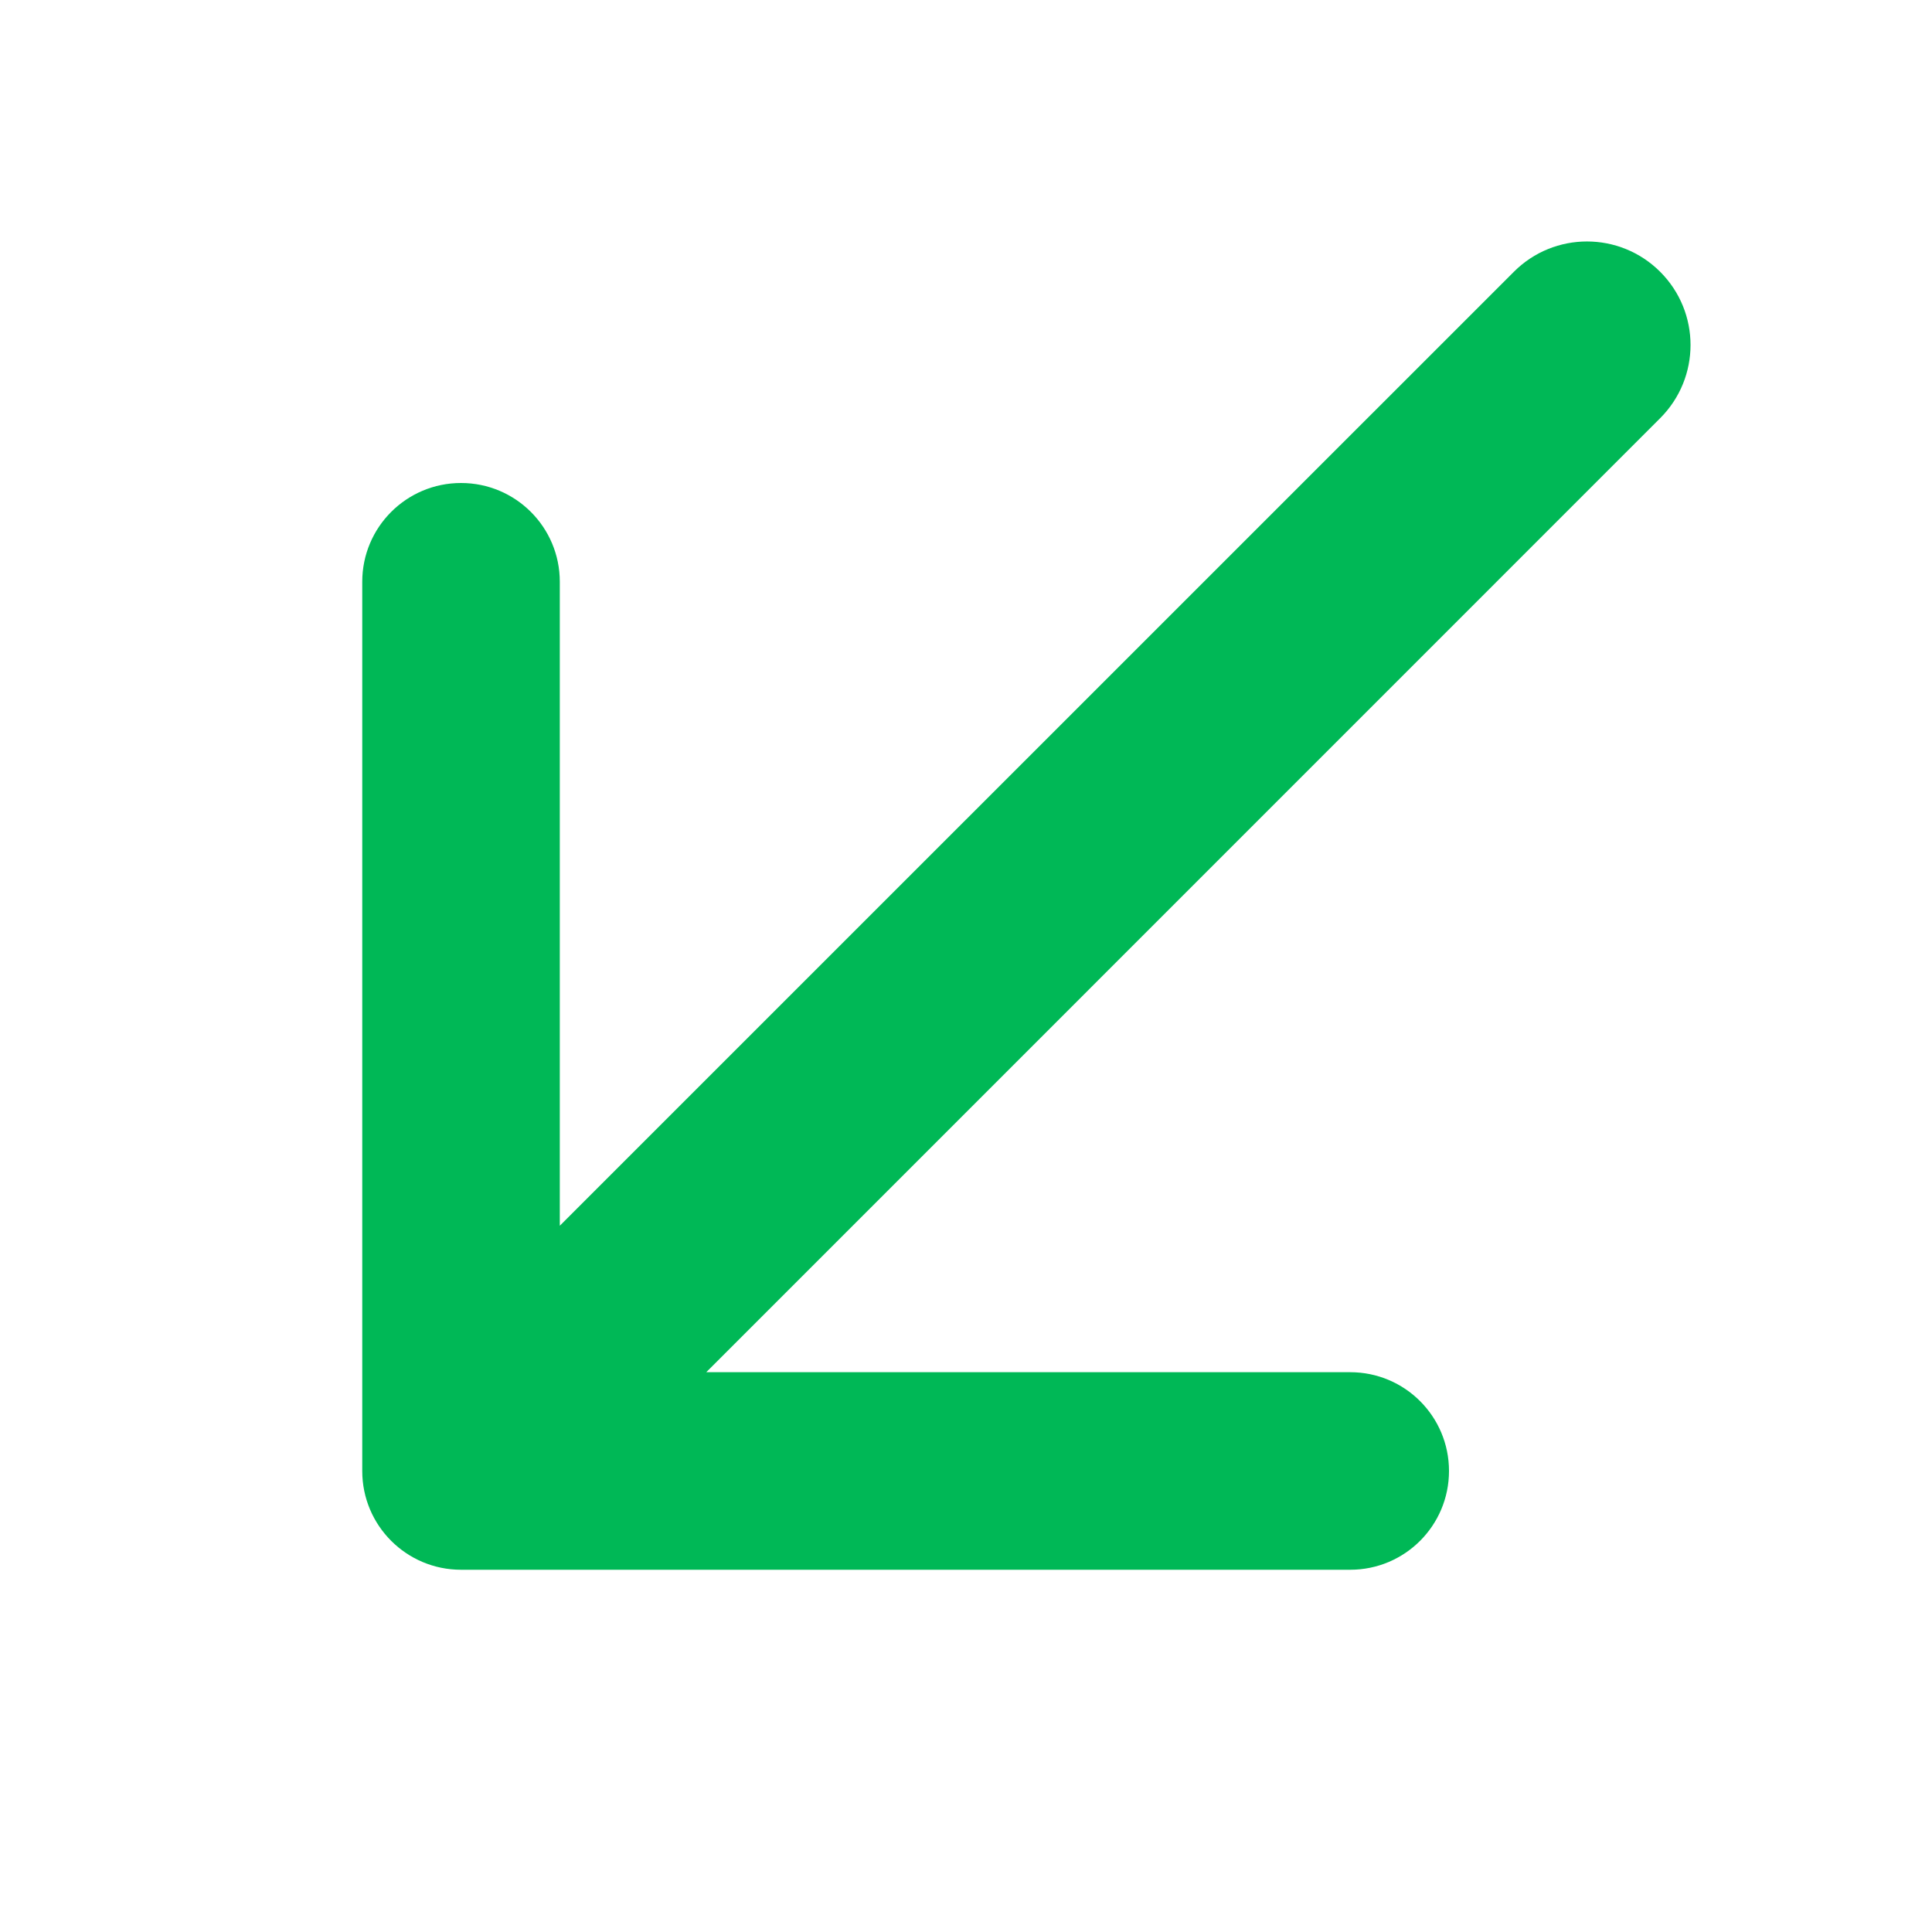 <svg width="16" height="16" viewBox="0 0 16 16" fill="none" xmlns="http://www.w3.org/2000/svg">
<path fill-rule="evenodd" clip-rule="evenodd" d="M4.636 10.151L12.537 2.251C12.871 1.916 13.414 1.916 13.749 2.251C14.084 2.586 14.084 3.128 13.749 3.463L5.849 11.364H11.182C11.634 11.364 12 11.73 12 12.182C12 12.634 11.634 13 11.182 13H3.864C3.86 13 3.855 13 3.85 13H3.818C3.366 13 3 12.634 3 12.182V12.143V4.818C3 4.366 3.366 4 3.818 4C4.27 4 4.636 4.366 4.636 4.818V10.151Z" fill="#00B856"/>
</svg>
